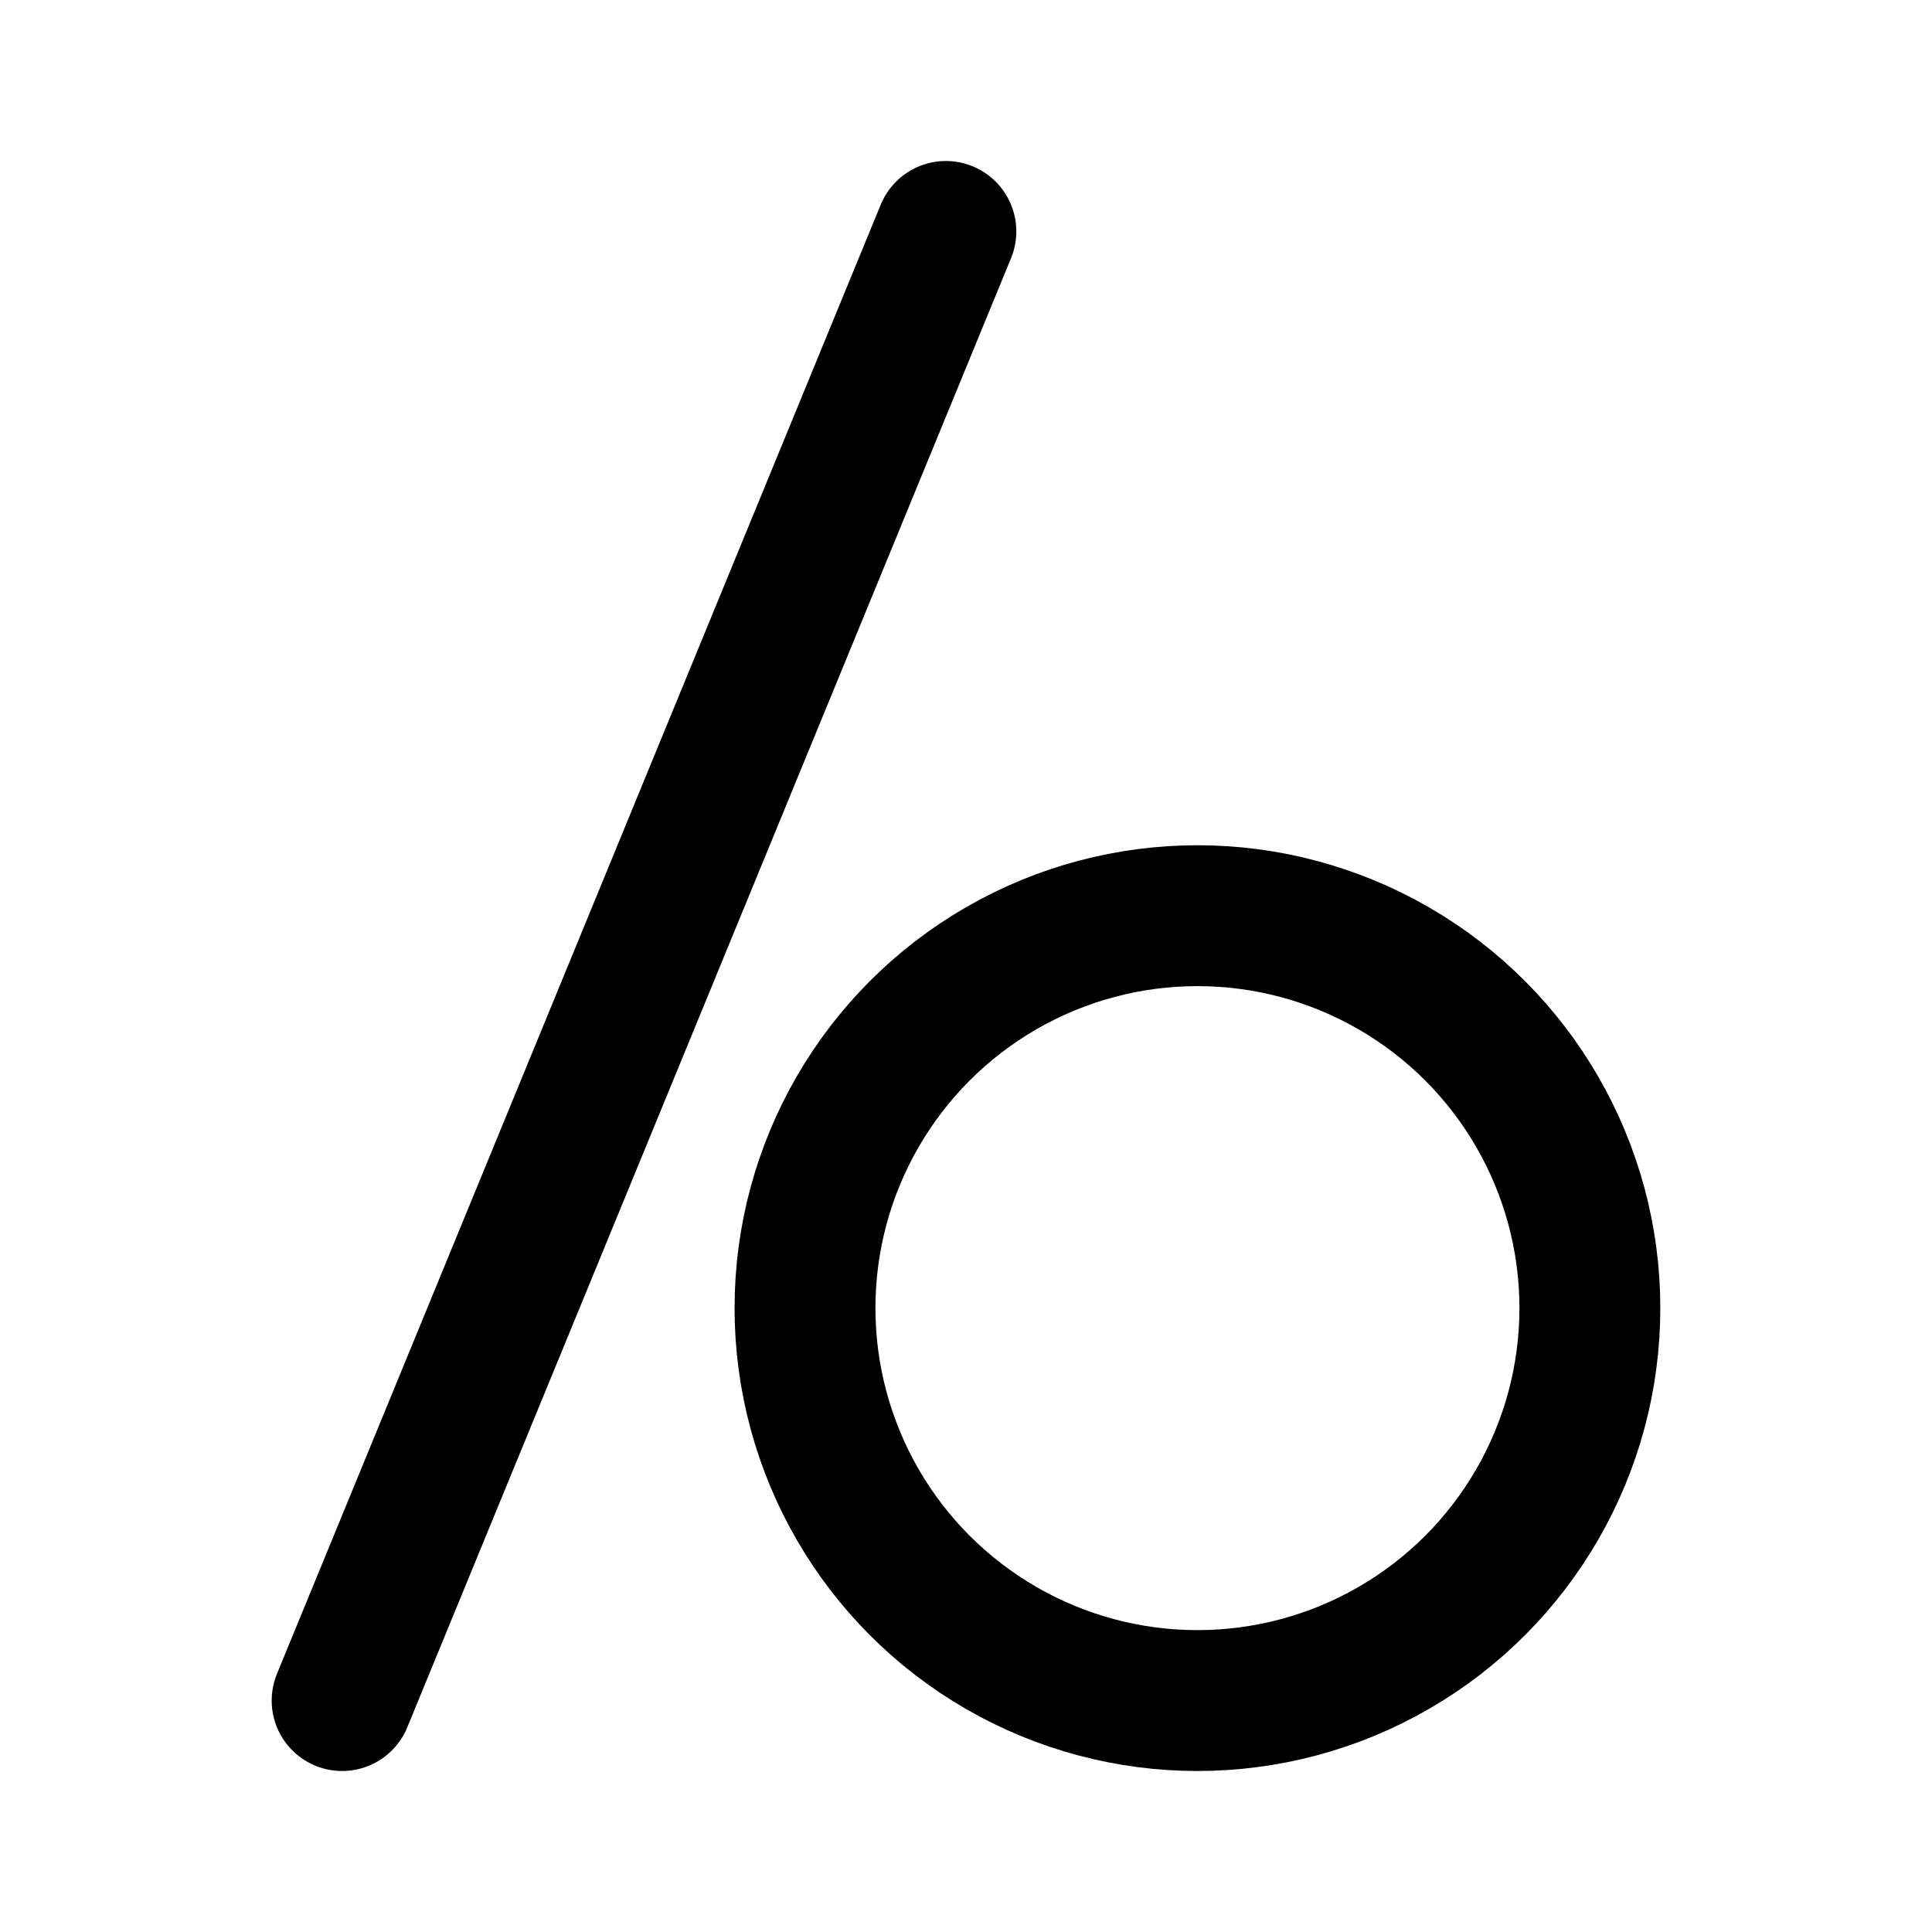 <svg xmlns="http://www.w3.org/2000/svg" width="192" height="192" fill="none"><circle cx="119" cy="130" r="39" stroke="#000" stroke-linecap="round" stroke-linejoin="round" stroke-width="14"/><path stroke="#000" stroke-linecap="round" stroke-linejoin="round" stroke-width="14" d="M94 23 34 169"/></svg>